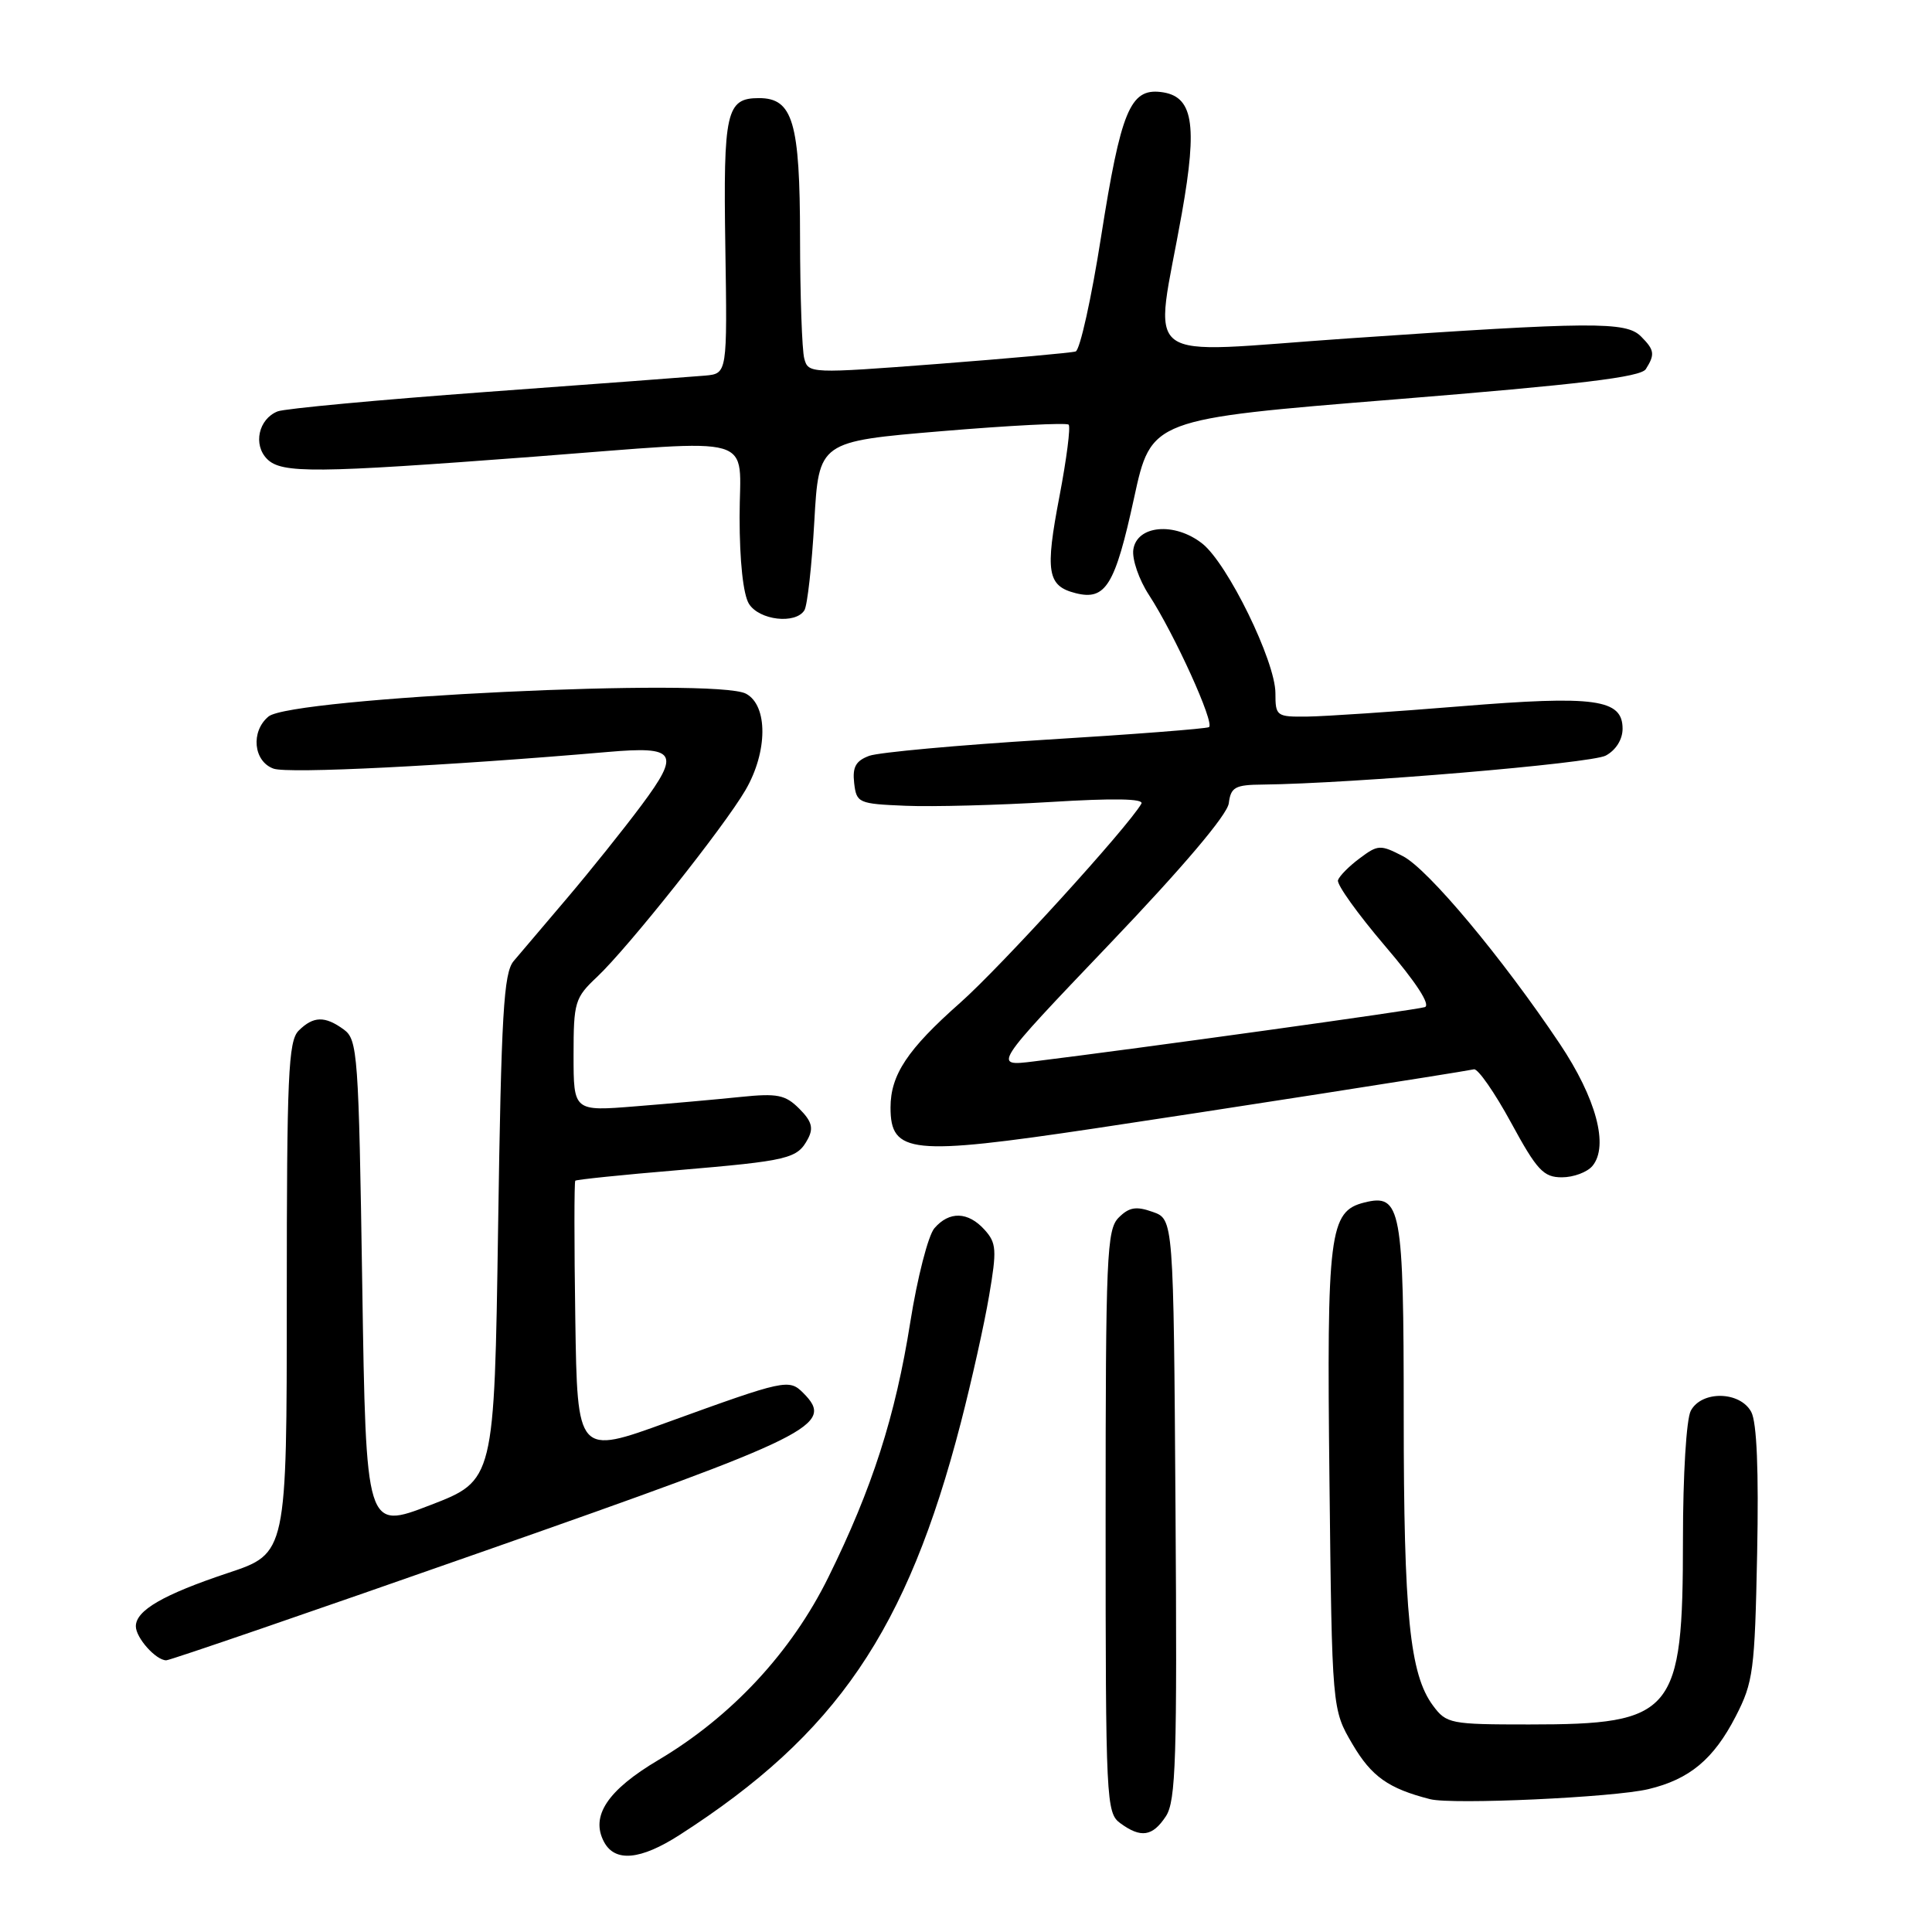 <?xml version="1.0" encoding="UTF-8" standalone="no"?>
<!DOCTYPE svg PUBLIC "-//W3C//DTD SVG 1.1//EN" "http://www.w3.org/Graphics/SVG/1.1/DTD/svg11.dtd" >
<svg xmlns="http://www.w3.org/2000/svg" xmlns:xlink="http://www.w3.org/1999/xlink" version="1.1" viewBox="0 0 256 256">
 <g >
 <path fill="currentColor"
d=" M 90.05 243.14 C 110.83 229.79 120.18 216.09 127.32 188.50 C 128.74 183.00 130.43 175.44 131.06 171.70 C 132.10 165.61 132.04 164.70 130.46 162.95 C 128.27 160.53 125.78 160.46 123.81 162.75 C 122.99 163.71 121.55 169.31 120.62 175.18 C 118.64 187.67 115.58 197.21 109.76 209.00 C 104.86 218.94 96.92 227.47 87.24 233.21 C 80.49 237.21 78.21 240.65 80.04 244.07 C 81.49 246.78 84.87 246.47 90.05 243.14 Z  M 154.49 240.66 C 155.81 238.64 155.99 233.06 155.76 199.93 C 155.50 161.55 155.50 161.55 152.73 160.58 C 150.54 159.80 149.61 159.96 148.23 161.34 C 146.65 162.92 146.50 166.37 146.50 201.62 C 146.50 238.62 146.58 240.22 148.44 241.58 C 151.18 243.59 152.72 243.35 154.49 240.66 Z  M 218.42 237.07 C 223.88 235.77 227.07 233.10 229.99 227.43 C 232.32 222.91 232.52 221.38 232.83 205.87 C 233.05 194.86 232.79 188.47 232.05 187.09 C 230.57 184.33 225.48 184.23 224.04 186.93 C 223.45 188.02 223.00 195.47 223.00 203.97 C 223.00 227.08 221.82 228.50 202.62 228.50 C 192.17 228.50 191.66 228.40 189.88 226.00 C 186.80 221.86 186.00 213.94 186.00 187.55 C 186.00 160.00 185.65 158.12 180.78 159.34 C 176.14 160.50 175.79 163.30 176.16 196.17 C 176.50 226.50 176.50 226.50 179.21 231.11 C 181.73 235.40 183.97 236.99 189.50 238.40 C 192.44 239.15 213.86 238.17 218.42 237.07 Z  M 64.21 205.51 C 107.96 190.16 110.67 188.82 106.43 184.57 C 104.55 182.69 104.01 182.81 88.46 188.45 C 76.50 192.80 76.50 192.80 76.23 174.75 C 76.08 164.83 76.08 156.59 76.23 156.45 C 76.38 156.30 82.46 155.67 89.76 155.06 C 104.56 153.80 105.64 153.54 107.05 150.91 C 107.82 149.47 107.56 148.56 105.91 146.91 C 104.06 145.06 103.01 144.85 98.13 145.35 C 95.04 145.67 88.79 146.23 84.25 146.59 C 76.00 147.26 76.00 147.26 76.00 139.82 C 76.00 132.78 76.17 132.21 79.12 129.44 C 83.22 125.57 95.97 109.53 98.78 104.69 C 101.74 99.61 101.77 93.48 98.85 91.92 C 94.81 89.76 38.59 92.44 35.58 94.94 C 33.19 96.92 33.58 100.90 36.25 101.85 C 38.17 102.54 59.11 101.49 80.53 99.64 C 89.61 98.85 90.18 99.74 85.02 106.67 C 82.63 109.88 78.19 115.42 75.15 119.00 C 72.11 122.58 68.92 126.33 68.06 127.35 C 66.74 128.92 66.42 134.31 66.00 162.69 C 65.50 196.17 65.50 196.17 57.00 199.44 C 48.50 202.72 48.50 202.72 48.00 170.28 C 47.53 139.63 47.39 137.76 45.56 136.42 C 43.05 134.59 41.52 134.63 39.57 136.57 C 38.20 137.94 38.00 142.55 38.00 171.99 C 38.00 205.84 38.00 205.84 30.20 208.43 C 21.63 211.29 18.00 213.39 18.00 215.49 C 18.00 217.02 20.66 220.00 22.03 220.00 C 22.52 220.00 41.50 213.48 64.21 205.51 Z  M 211.01 154.49 C 213.20 151.85 211.51 145.53 206.66 138.28 C 199.03 126.89 189.23 115.17 185.90 113.45 C 182.91 111.90 182.58 111.92 180.18 113.72 C 178.77 114.76 177.47 116.08 177.29 116.63 C 177.10 117.19 179.91 121.10 183.52 125.34 C 187.67 130.19 189.61 133.19 188.79 133.45 C 187.64 133.83 150.96 138.92 137.01 140.64 C 131.53 141.32 131.53 141.32 147.01 125.10 C 156.76 114.89 162.62 107.97 162.82 106.44 C 163.09 104.30 163.65 103.99 167.32 103.96 C 179.15 103.83 210.84 101.16 212.77 100.12 C 214.11 99.40 215.00 97.99 215.00 96.56 C 215.00 92.63 211.37 92.13 193.50 93.59 C 184.70 94.31 175.59 94.92 173.25 94.95 C 169.14 95.00 169.00 94.90 169.00 91.85 C 169.00 87.63 162.66 74.66 159.30 72.02 C 155.64 69.14 150.63 69.59 150.17 72.83 C 149.99 74.11 150.92 76.81 152.24 78.83 C 155.62 84.02 161.01 95.88 160.19 96.35 C 159.81 96.56 150.05 97.32 138.50 98.02 C 126.95 98.73 116.46 99.69 115.18 100.15 C 113.40 100.81 112.94 101.63 113.18 103.75 C 113.49 106.40 113.73 106.51 120.00 106.77 C 123.58 106.92 132.20 106.69 139.16 106.27 C 147.58 105.75 151.62 105.82 151.24 106.49 C 149.45 109.61 132.60 128.12 127.21 132.89 C 120.24 139.05 118.00 142.43 118.00 146.75 C 118.00 152.88 120.71 153.16 145.00 149.53 C 160.15 147.27 193.04 142.15 195.31 141.69 C 195.84 141.59 198.05 144.76 200.22 148.75 C 203.66 155.08 204.52 156.00 206.96 156.00 C 208.50 156.00 210.32 155.32 211.01 154.49 Z  M 106.59 80.86 C 106.98 80.23 107.57 74.94 107.90 69.11 C 108.50 58.50 108.50 58.50 124.80 57.13 C 133.76 56.38 141.32 55.99 141.60 56.27 C 141.88 56.55 141.33 60.81 140.39 65.74 C 138.46 75.80 138.77 77.65 142.54 78.60 C 146.51 79.60 147.75 77.57 150.27 65.98 C 152.54 55.53 152.54 55.53 184.87 52.92 C 209.35 50.94 217.41 49.97 218.08 48.91 C 219.32 46.95 219.23 46.37 217.43 44.57 C 215.45 42.59 210.99 42.62 178.65 44.84 C 150.28 46.79 152.96 48.81 156.60 28.28 C 158.72 16.32 158.09 12.69 153.79 12.19 C 149.75 11.72 148.52 14.72 145.90 31.36 C 144.62 39.54 143.10 46.38 142.53 46.57 C 141.97 46.75 133.76 47.49 124.30 48.22 C 107.36 49.51 107.10 49.50 106.57 47.51 C 106.27 46.41 106.02 39.19 106.01 31.47 C 106.00 16.18 105.06 13.00 100.57 13.00 C 96.23 13.00 95.83 14.76 96.11 32.70 C 96.37 49.50 96.37 49.50 93.44 49.77 C 91.82 49.91 78.80 50.89 64.50 51.93 C 50.20 52.98 37.73 54.14 36.79 54.51 C 34.26 55.51 33.50 58.93 35.40 60.83 C 37.32 62.75 41.77 62.71 70.67 60.52 C 101.06 58.21 98.00 57.32 98.00 68.51 C 98.00 74.35 98.48 78.79 99.24 80.01 C 100.60 82.19 105.42 82.75 106.59 80.86 Z "/>
</g>
</svg>
